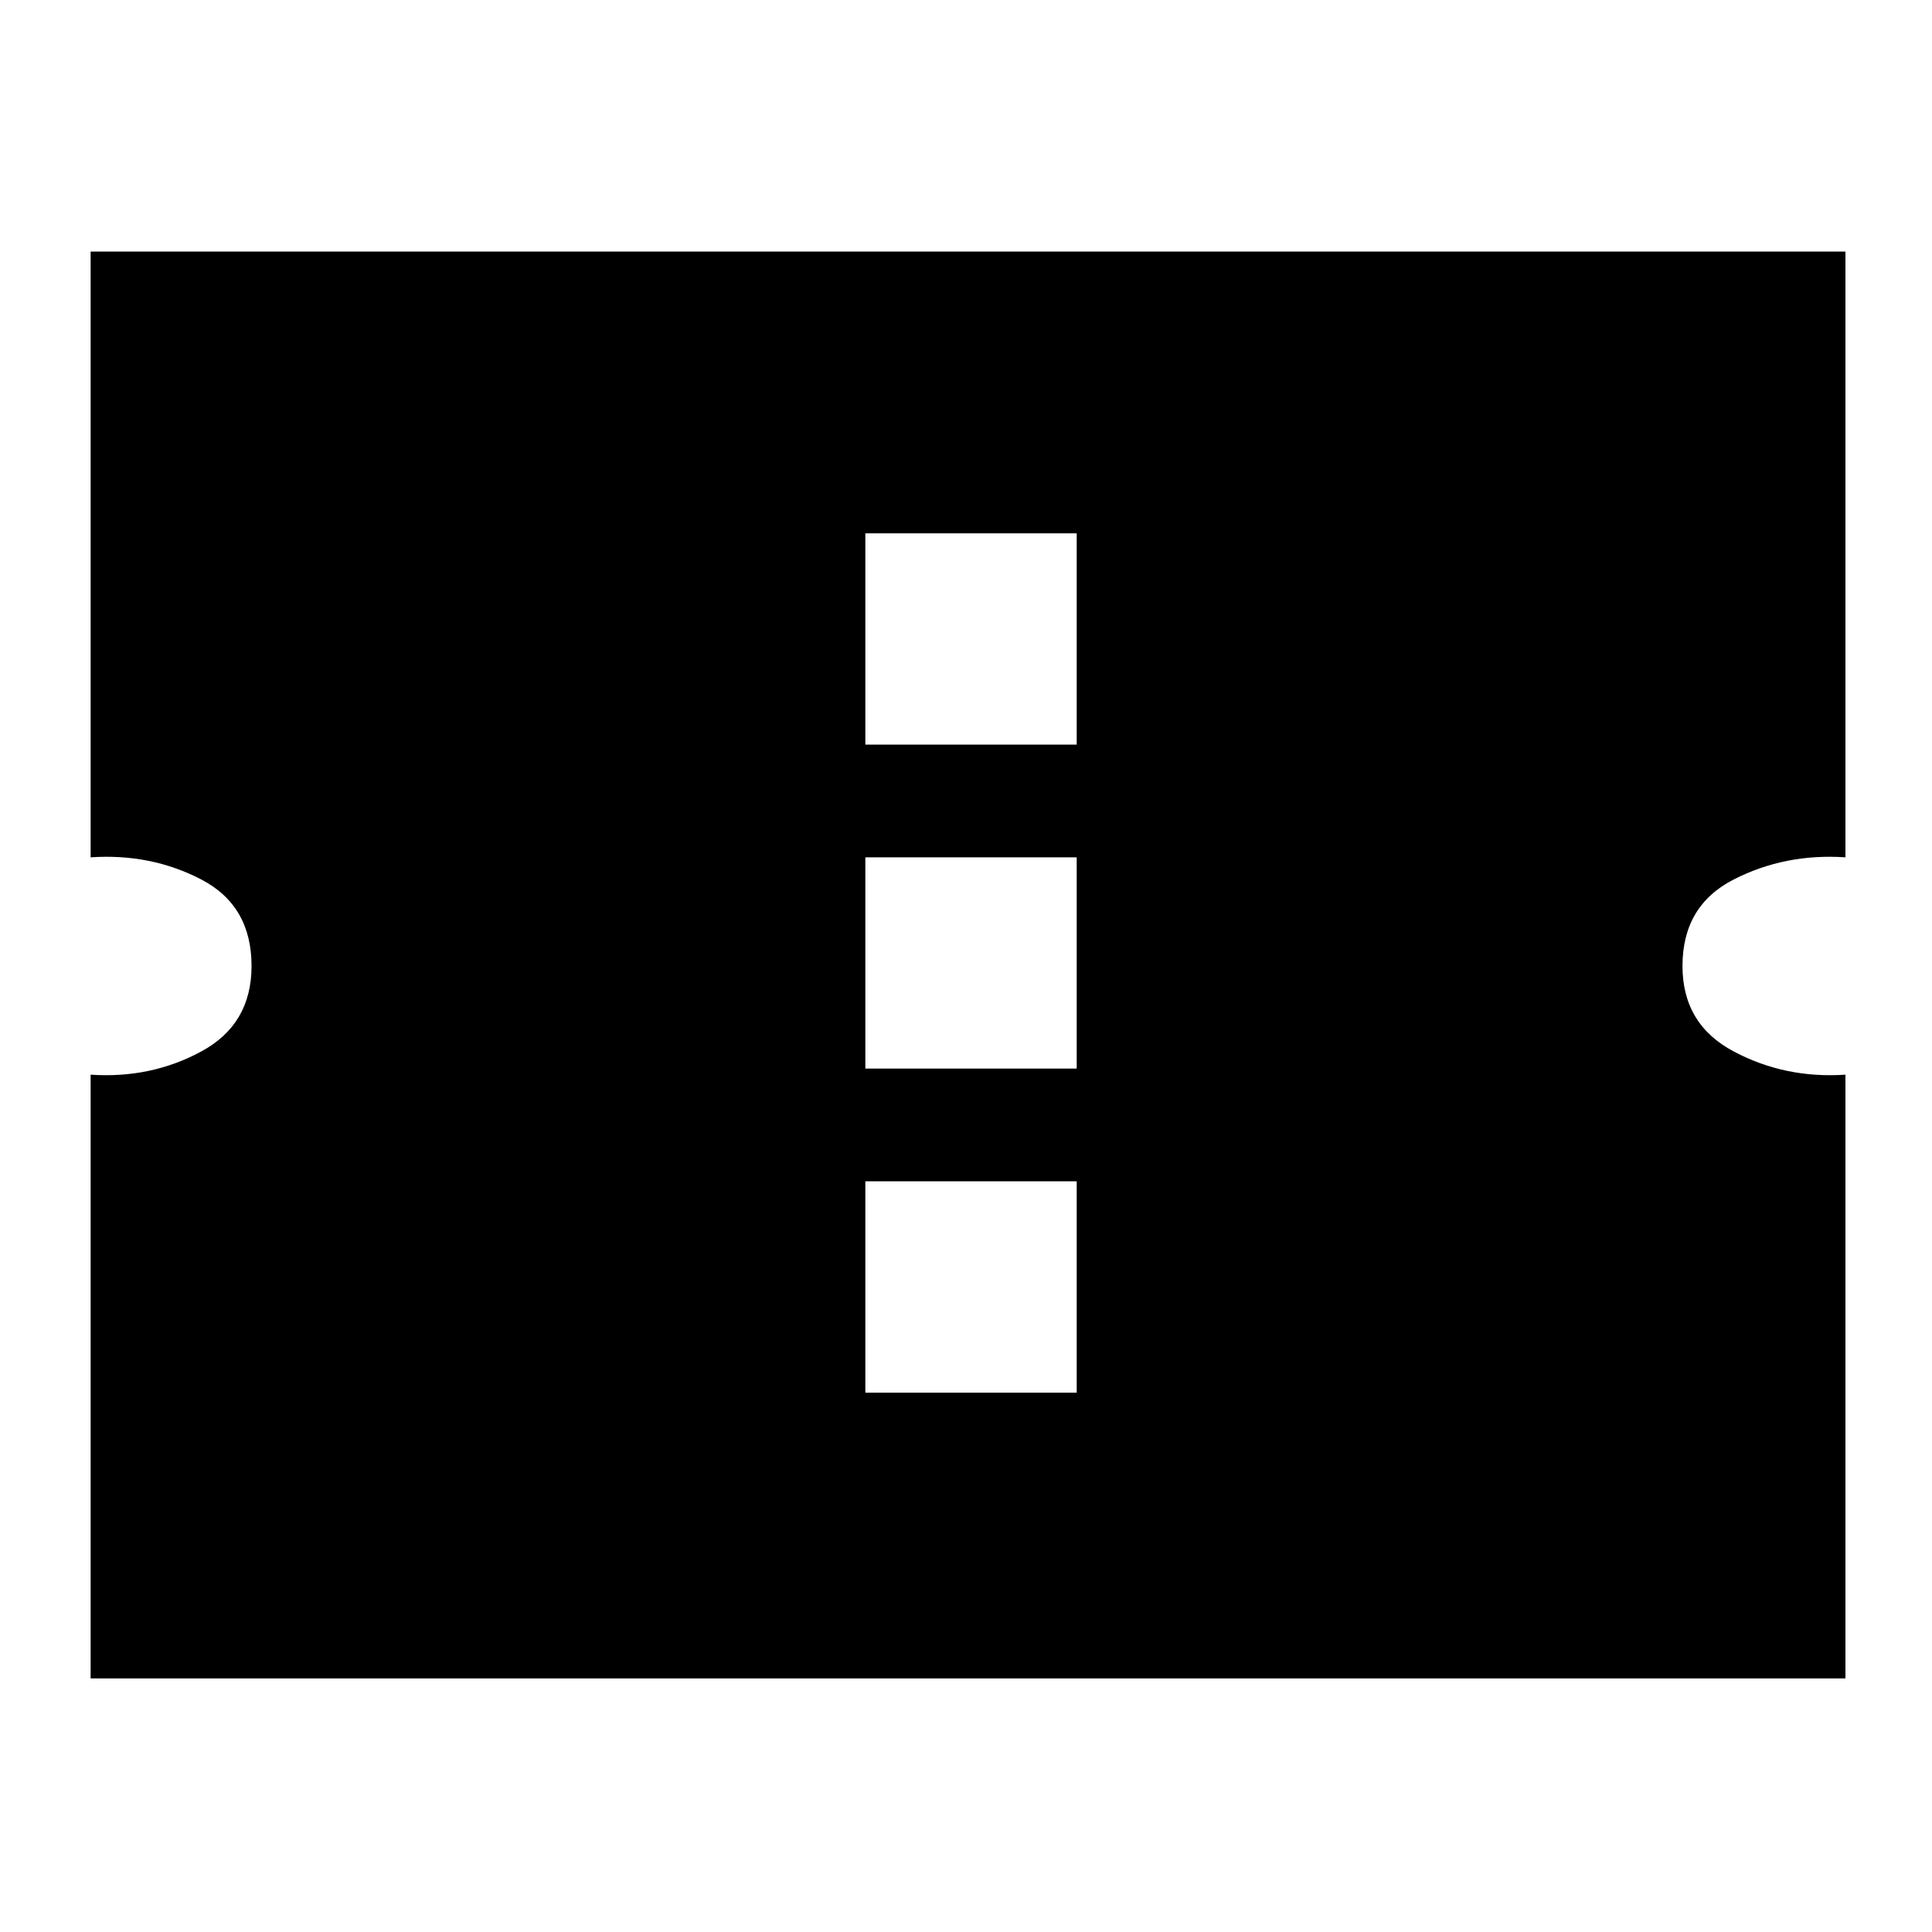 <svg xmlns="http://www.w3.org/2000/svg" height="20" width="20"><path d="M0.938 17.375V11.125Q1.562 11.167 2.083 10.885Q2.604 10.604 2.604 10Q2.604 9.375 2.083 9.104Q1.562 8.833 0.938 8.875V2.604H19.104V8.875Q18.479 8.833 17.948 9.104Q17.417 9.375 17.417 10Q17.417 10.604 17.948 10.885Q18.479 11.167 19.104 11.125V17.375ZM8.958 14.417H11.146V12.229H8.958ZM8.958 11.062H11.146V8.875H8.958ZM8.958 7.708H11.146V5.521H8.958Z"/></svg>